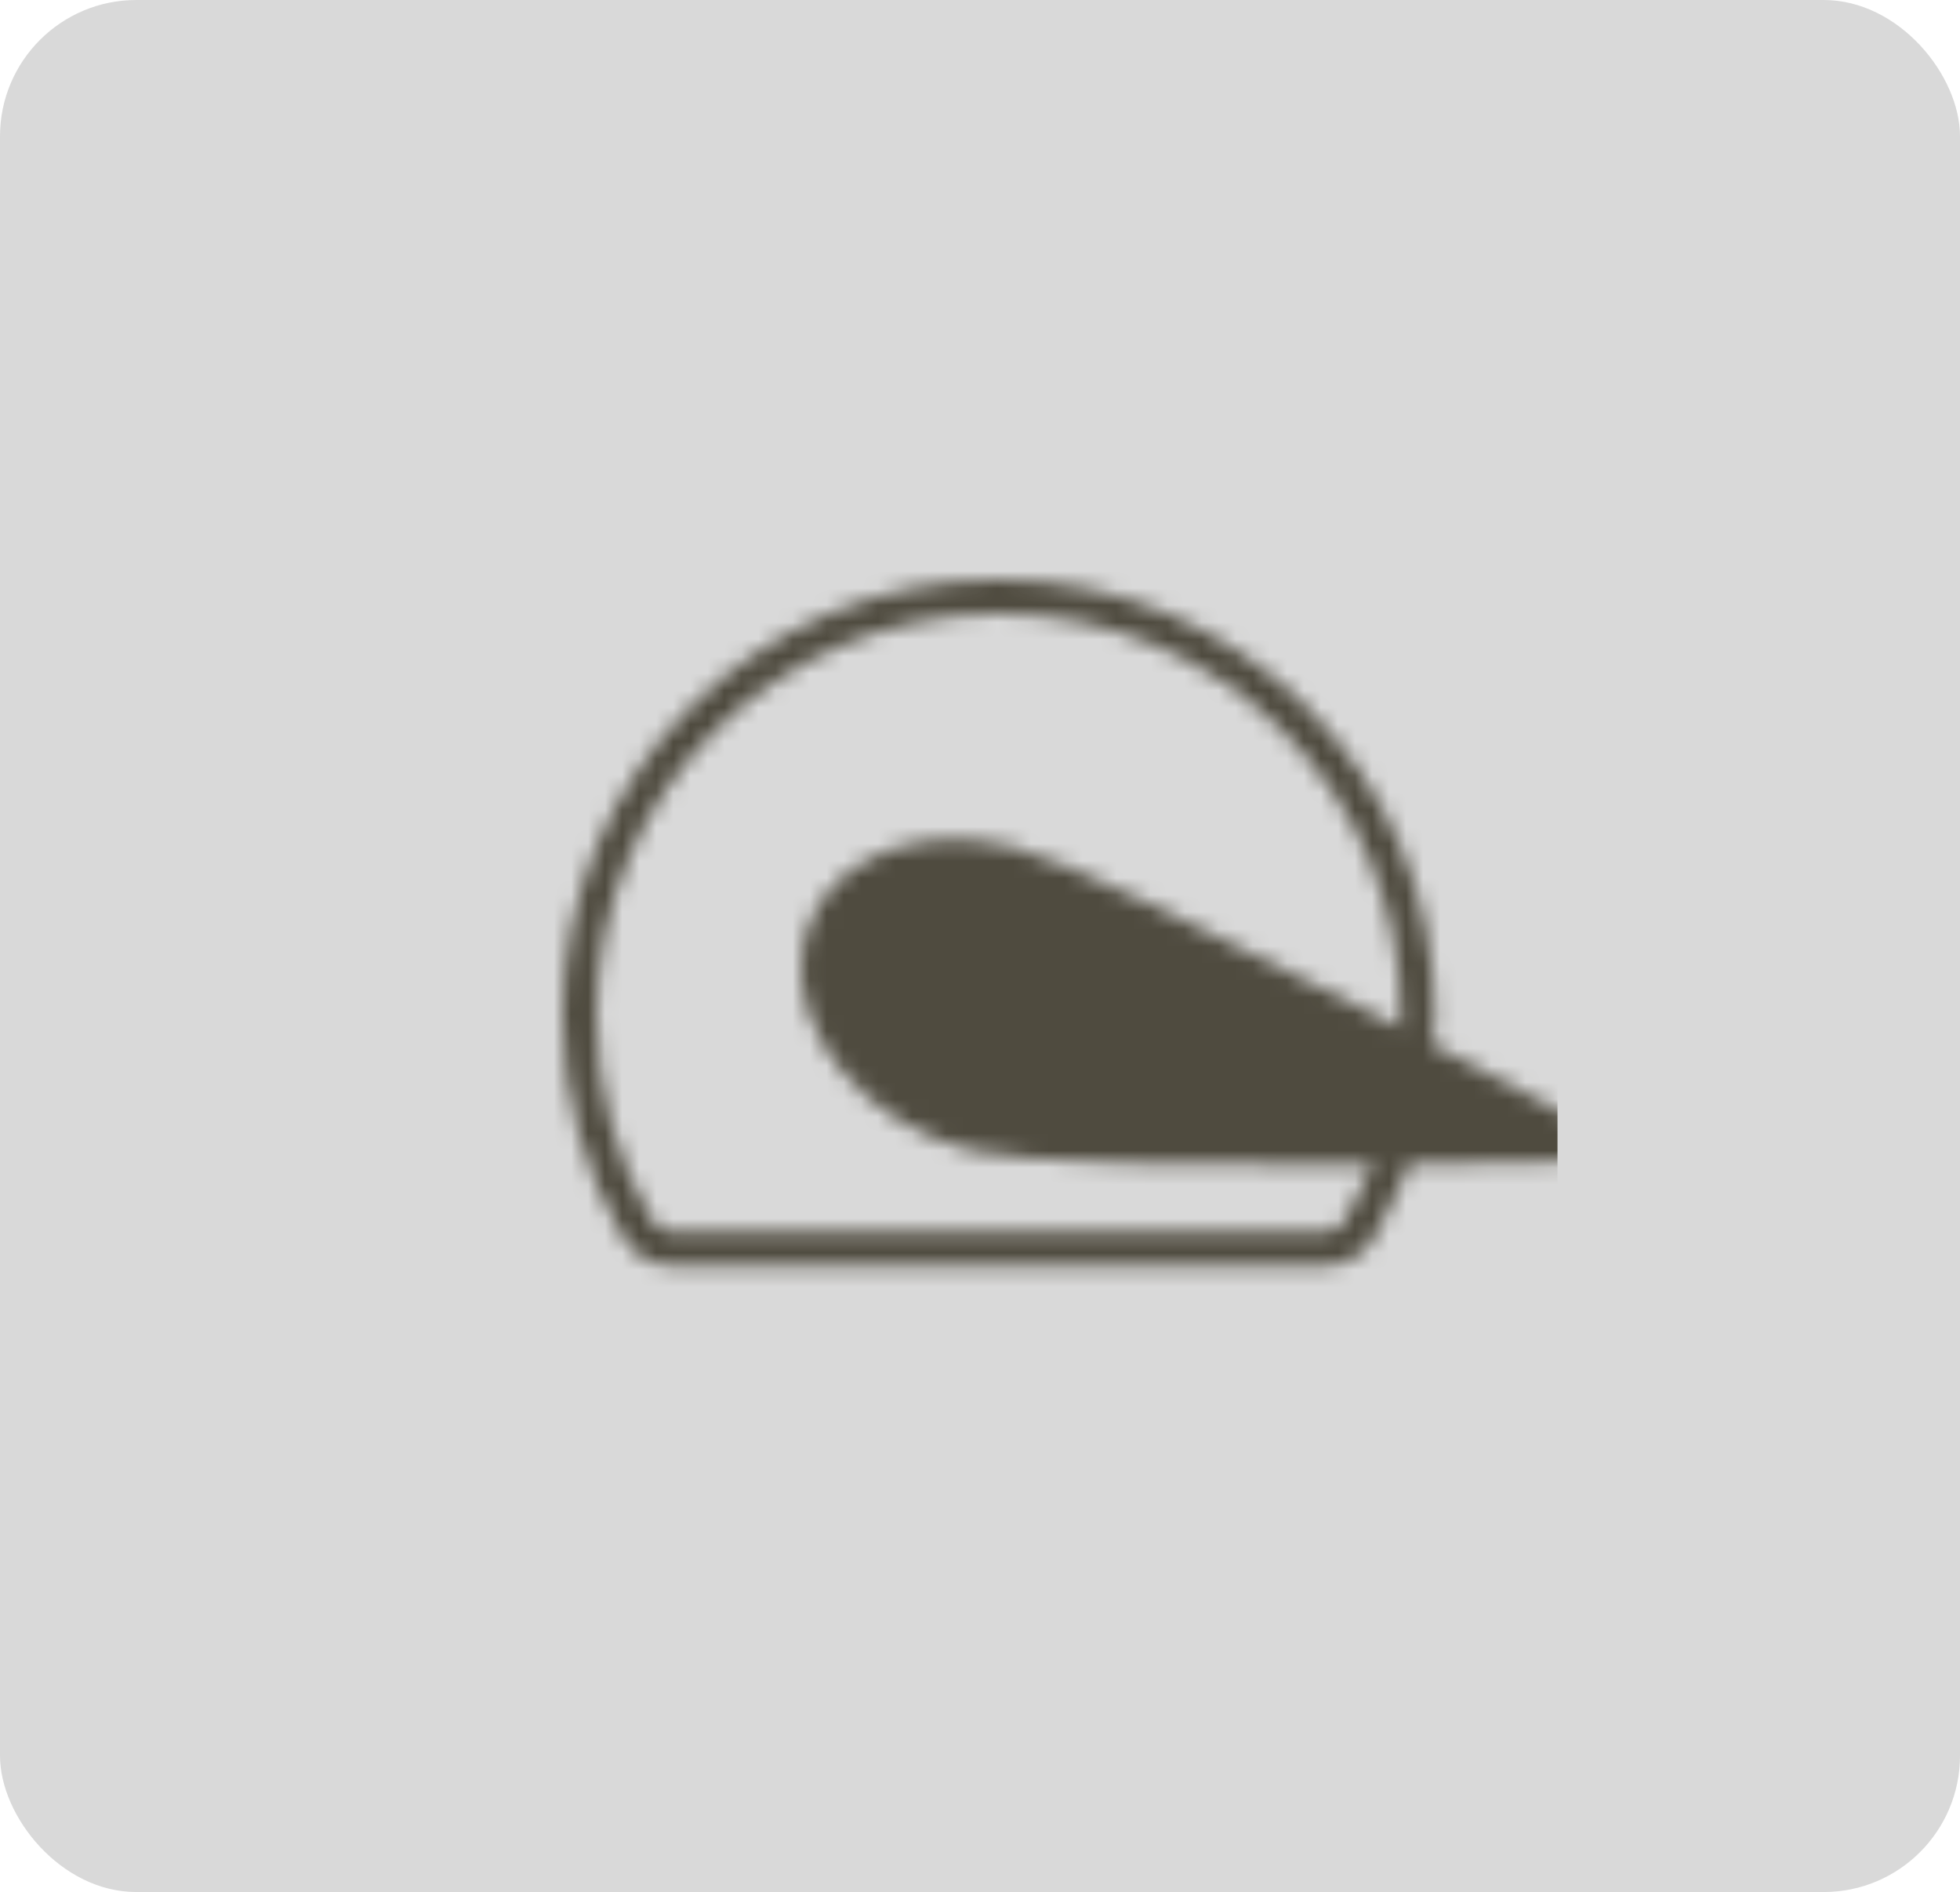 <svg width="115" height="111" viewBox="0 0 115 111" fill="none" xmlns="http://www.w3.org/2000/svg">
<rect width="115" height="111" rx="8" fill="#D9D9D9"/>
<mask id="mask0_2015_70" style="mask-type:luminance" maskUnits="userSpaceOnUse" x="33" y="34" width="65" height="41">
<path d="M77.721 73.256C78.548 73.256 79.328 72.847 79.751 72.136C81.933 68.464 83.186 64.174 83.186 59.593C83.186 46.011 72.175 35 58.593 35C45.011 35 34 46.011 34 59.593C34 64.174 35.253 68.464 37.435 72.136C37.857 72.847 38.638 73.256 39.465 73.256H77.721Z" stroke="white" stroke-width="2" stroke-linecap="round"/>
<path d="M59.275 49.641C53.136 48.144 47.664 50.93 47.047 55.868C46.431 60.806 50.903 66.018 57.042 67.515C63.181 69.012 97.049 68.063 97.049 68.063C97.049 68.063 65.414 51.138 59.275 49.641Z" fill="black"/>
<path d="M58.883 54.567C55.85 53.849 53.12 55.202 52.816 57.574C52.511 59.946 54.743 62.474 57.776 63.192C60.808 63.91 85.899 65.408 85.899 65.408C85.899 65.408 61.916 55.285 58.883 54.567Z" fill="white"/>
</mask>
<g mask="url(#mask0_2015_70)">
<path d="M25.802 21.337H91.383V86.918H25.802V21.337Z" fill="#4F4B3F"/>
</g>
</svg>
